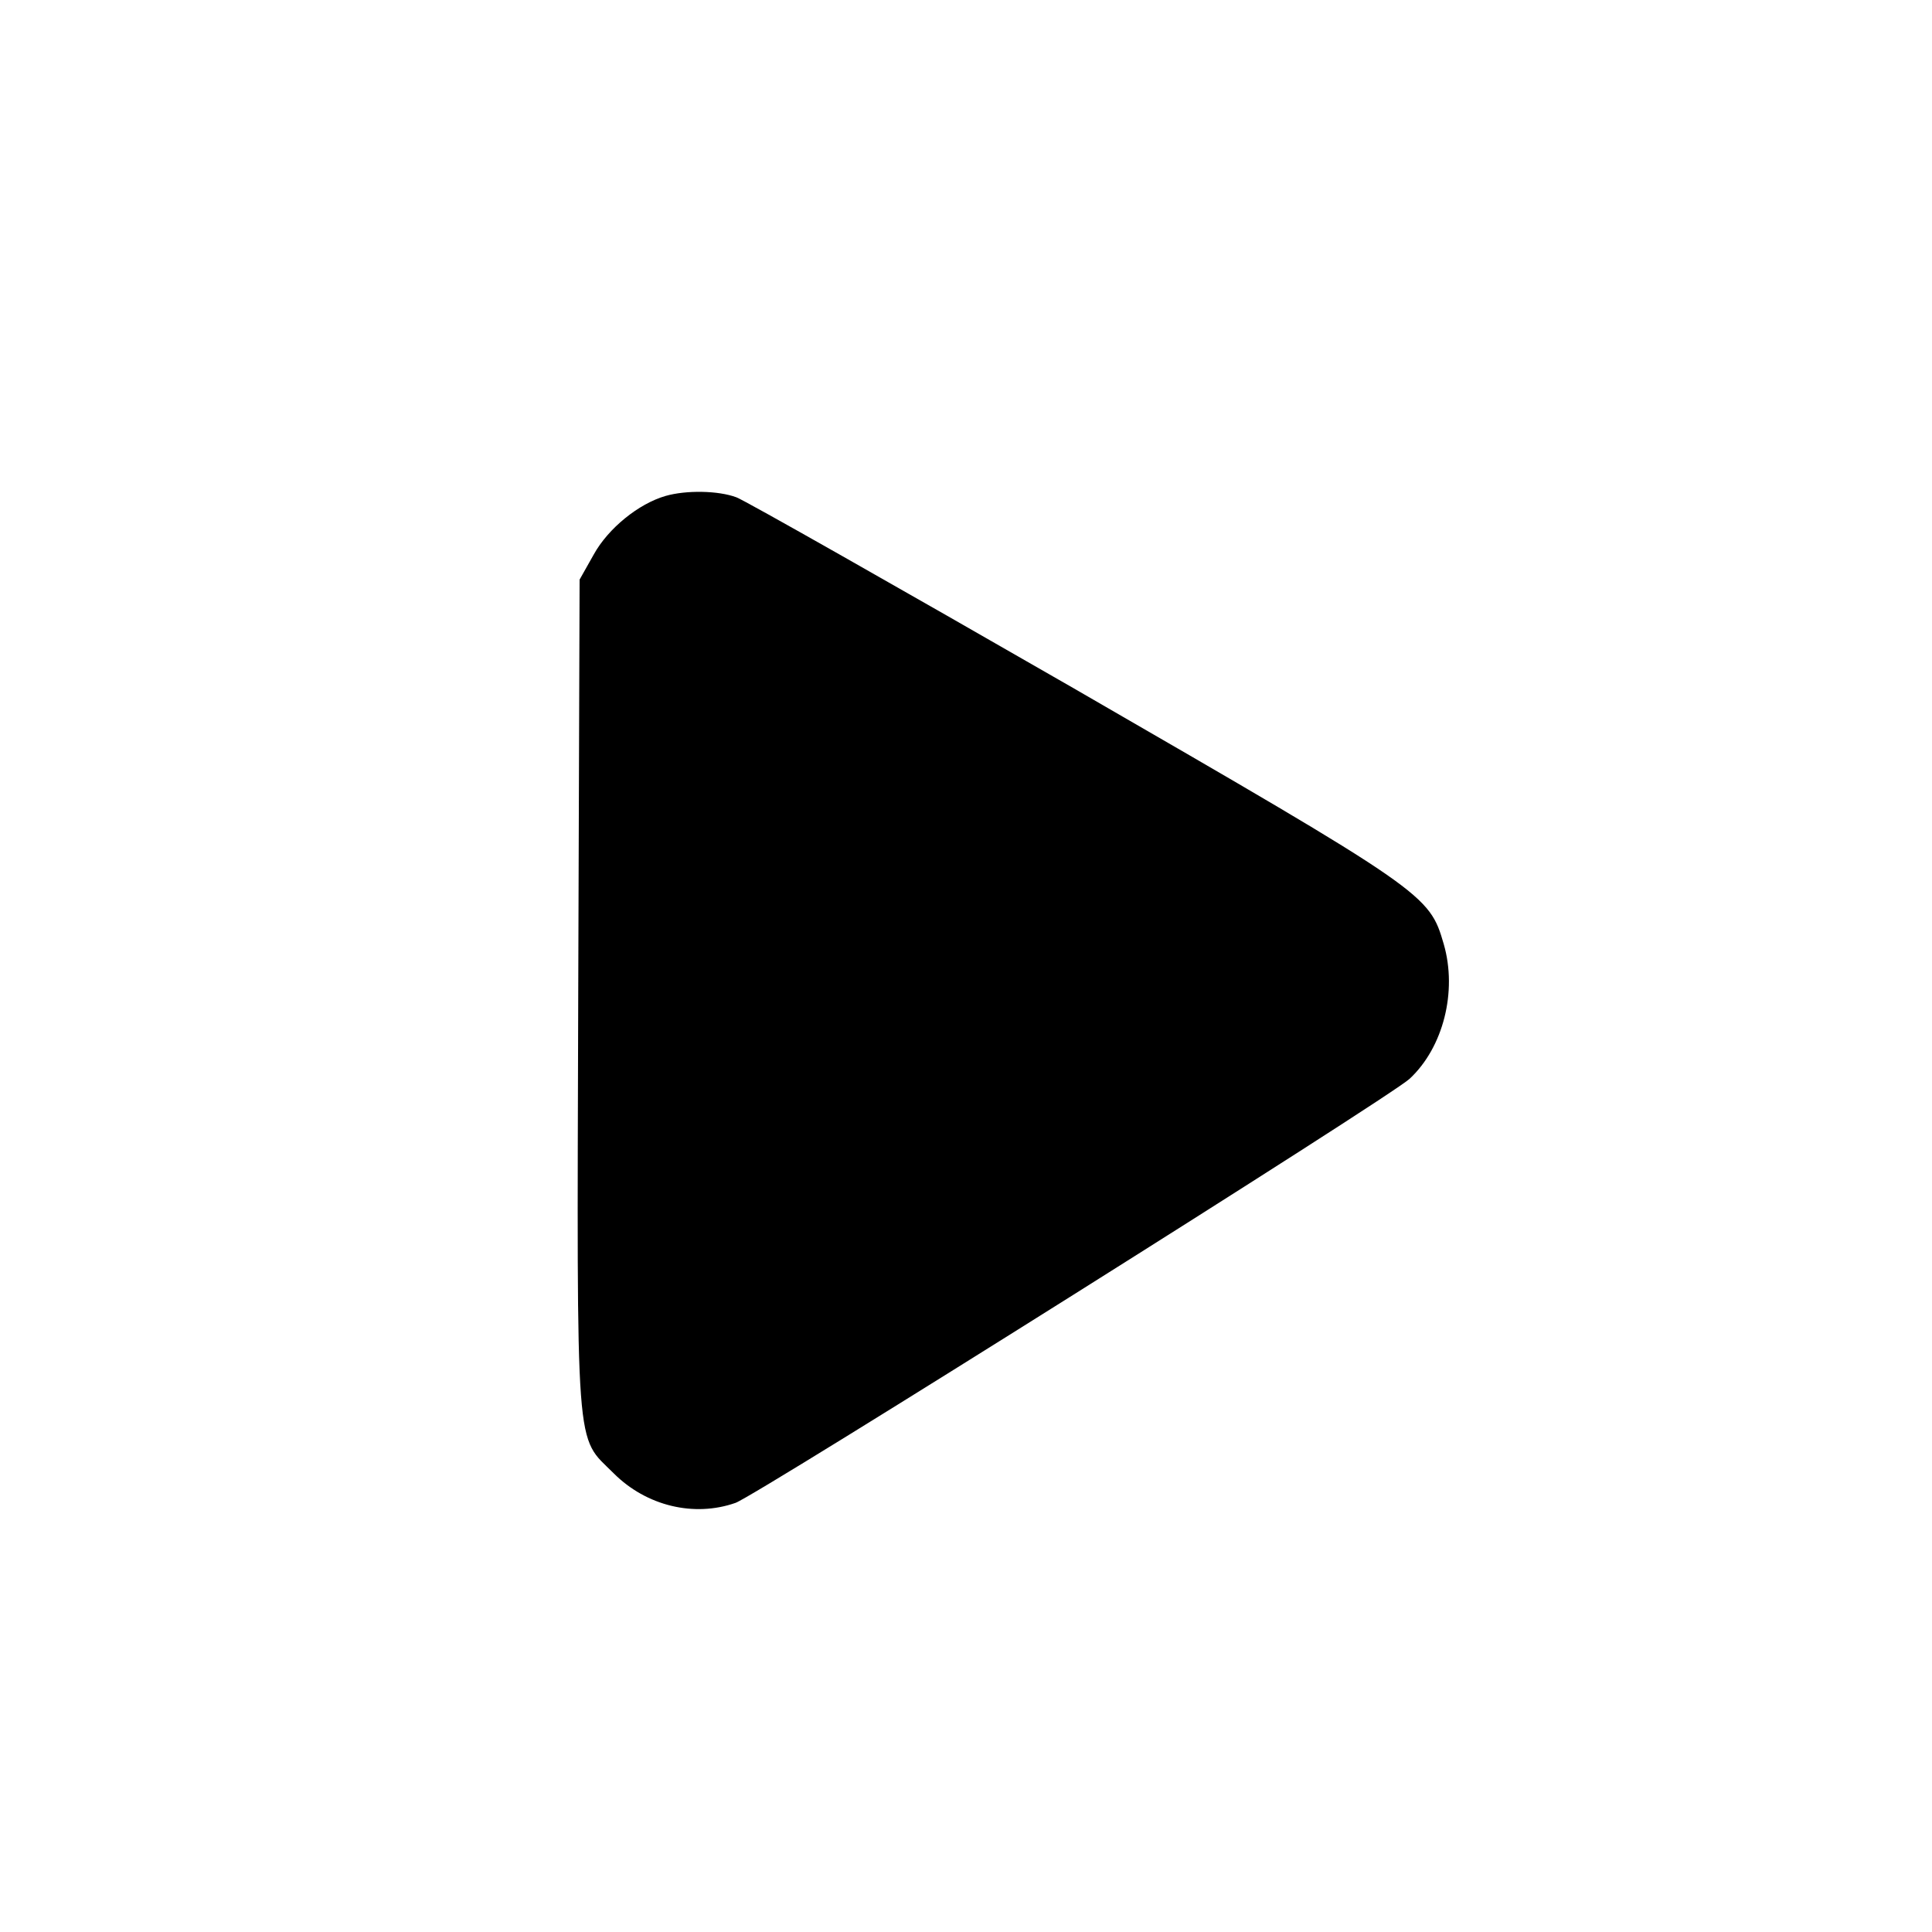 <?xml version="1.0" standalone="no"?>
<!DOCTYPE svg PUBLIC "-//W3C//DTD SVG 20010904//EN"
 "http://www.w3.org/TR/2001/REC-SVG-20010904/DTD/svg10.dtd">
<svg version="1.0" xmlns="http://www.w3.org/2000/svg"
 width="425pt" height="425pt" viewBox="0 0 425 425"
 preserveAspectRatio="xMidYMid meet">
<g transform="translate(0,425) scale(0.1,-0.1)"
fill="#000000" stroke="none">
<path d="M1464 3159 c-59 -17 -126 -71 -158 -129 l-31 -55 -3 -909 c-3 -1034
-7 -972 78 -1057 72 -72 177 -97 268 -65 46 16 1442 894 1483 933 74 69 105
192 75 296 -32 110 -37 114 -816 564 -388 223 -721 412 -740 419 -40 15 -111
16 -156 3z"/>
</g>
</svg>
